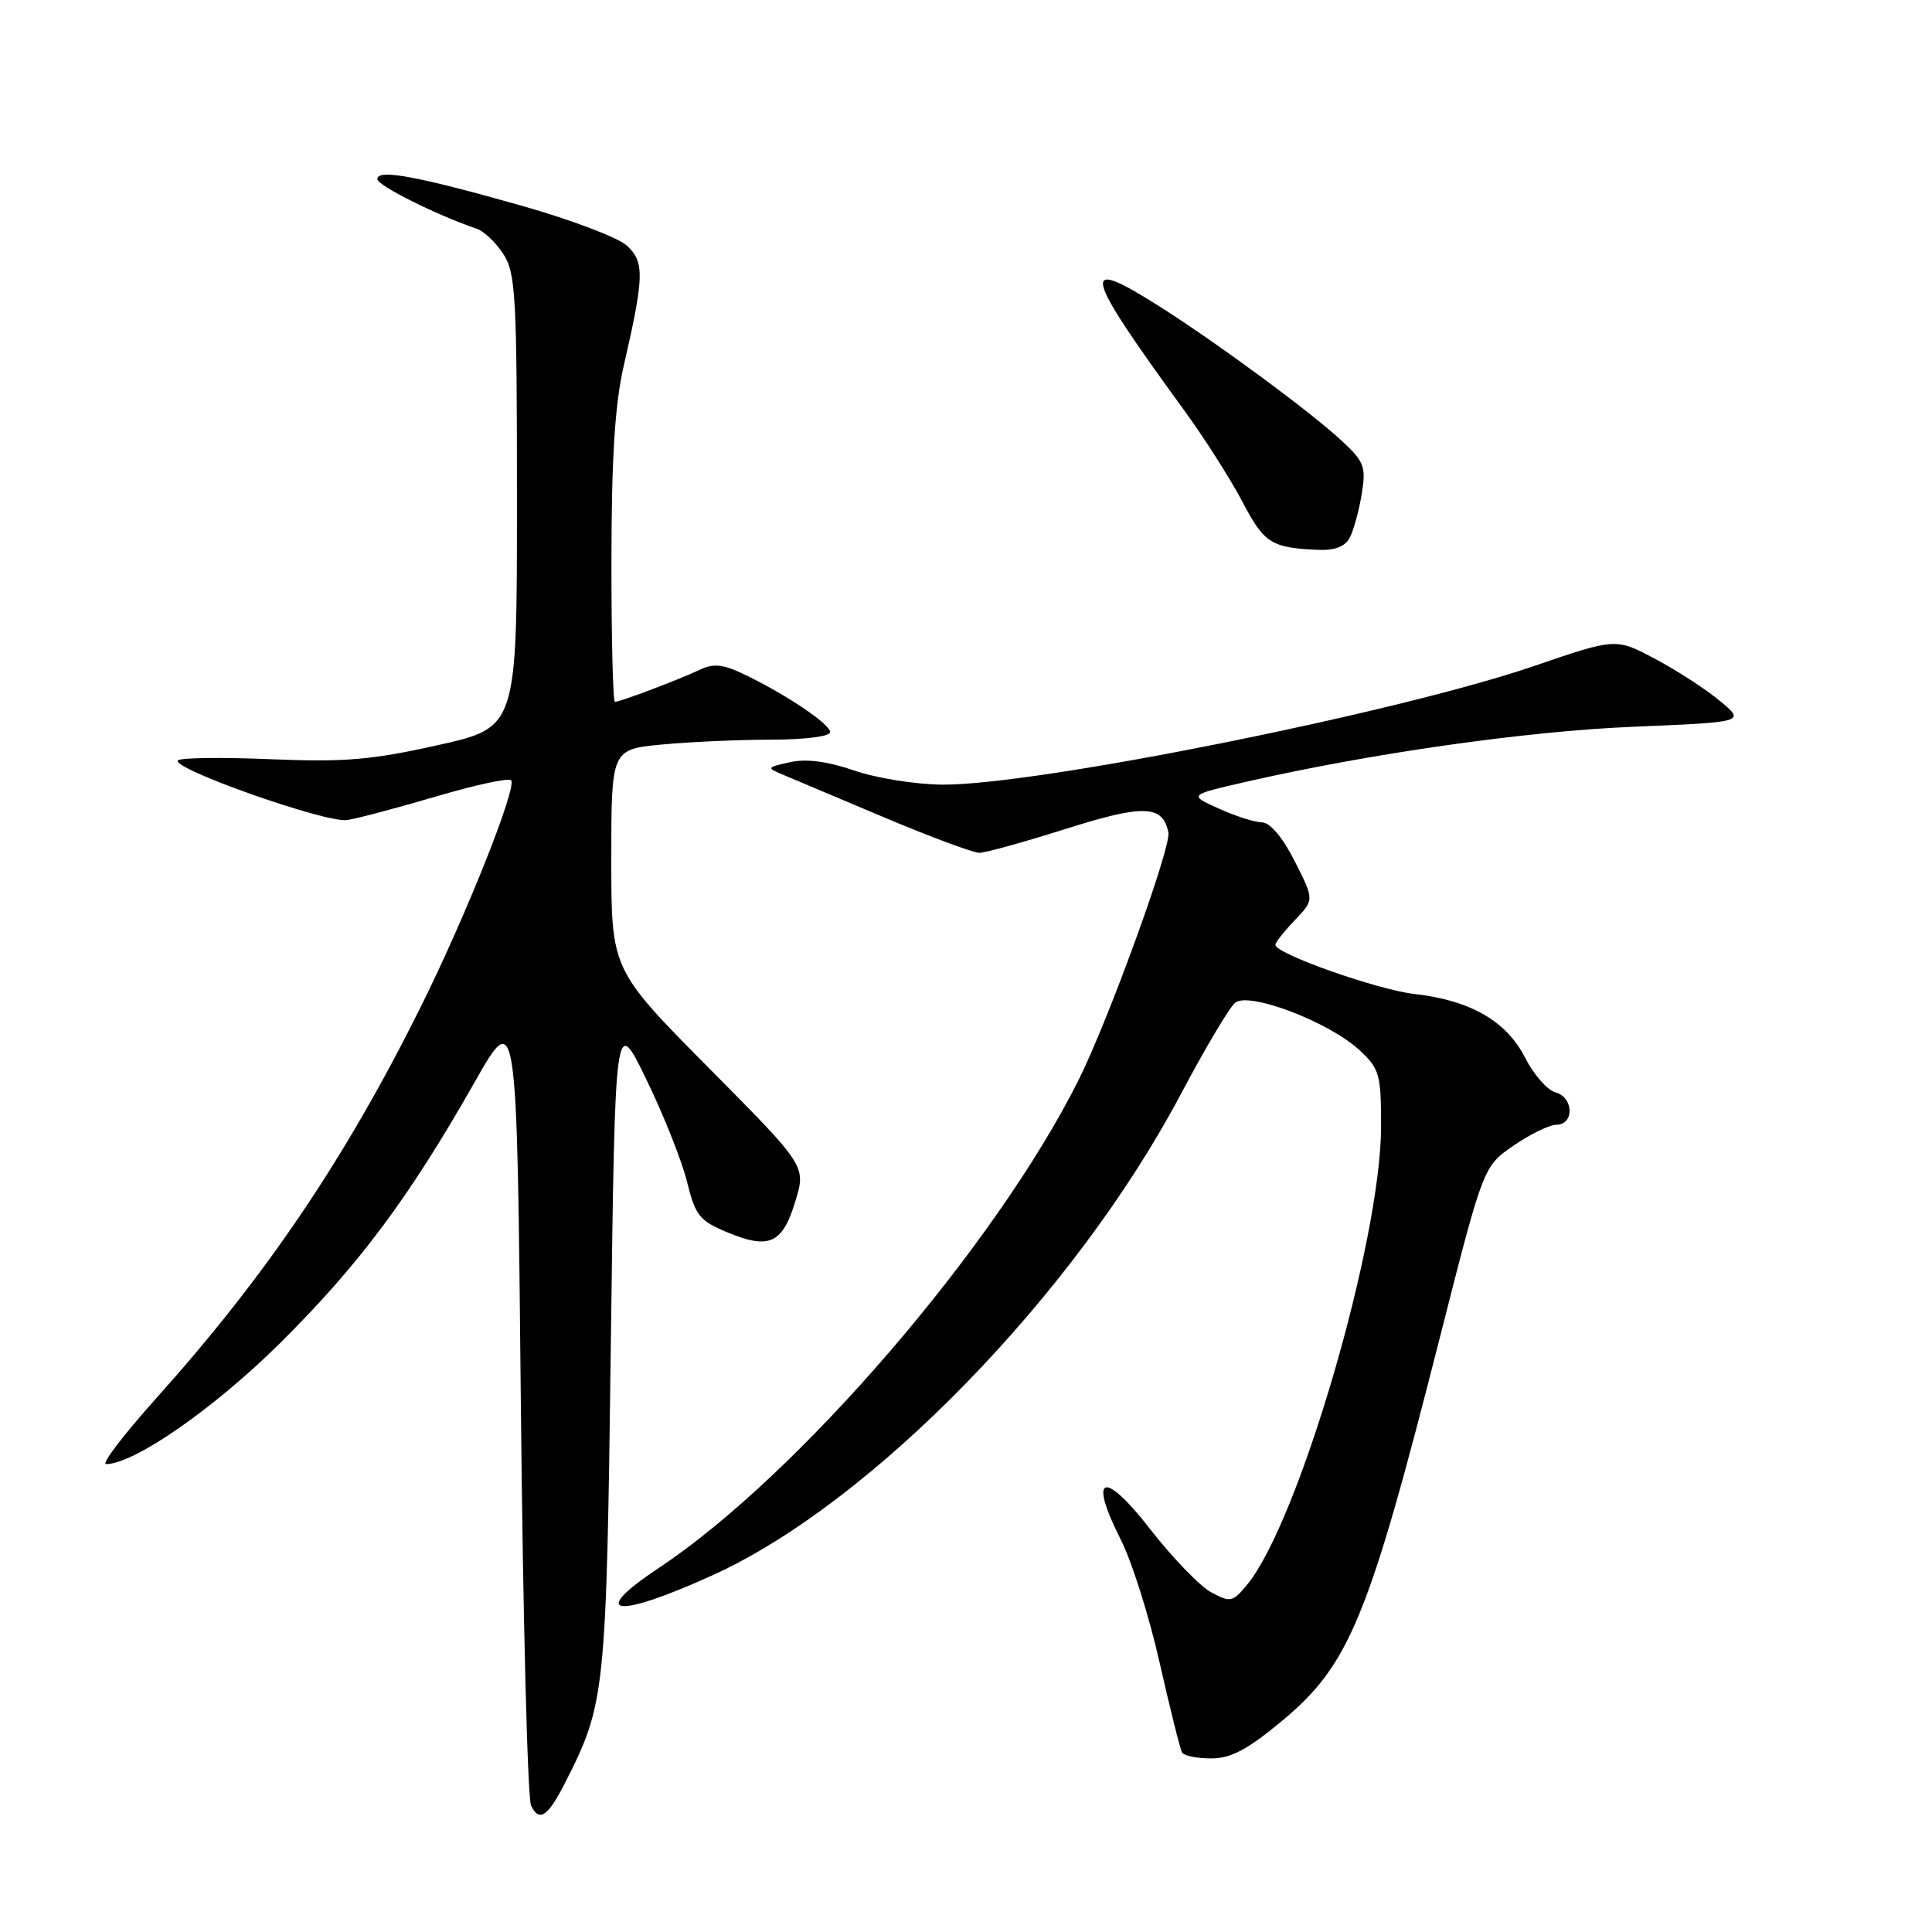 <?xml version="1.0" encoding="UTF-8" standalone="no"?>
<!DOCTYPE svg PUBLIC "-//W3C//DTD SVG 1.1//EN" "http://www.w3.org/Graphics/SVG/1.1/DTD/svg11.dtd" >
<svg xmlns="http://www.w3.org/2000/svg" xmlns:xlink="http://www.w3.org/1999/xlink" version="1.1" viewBox="0 0 256 256">
 <g >
 <path fill="currentColor"
d=" M 74.90 236.18 C 80.20 225.78 80.35 224.37 80.94 178.00 C 81.50 134.50 81.50 134.50 85.63 143.00 C 87.91 147.68 90.33 153.77 91.02 156.54 C 92.15 161.11 92.67 161.75 96.47 163.33 C 101.96 165.59 103.70 164.77 105.40 159.14 C 106.80 154.50 106.80 154.50 93.90 141.49 C 81.00 128.47 81.00 128.47 81.00 113.88 C 81.00 99.29 81.00 99.29 87.75 98.65 C 91.46 98.30 97.99 98.01 102.25 98.01 C 106.68 98.00 110.00 97.58 110.00 97.01 C 110.00 95.94 104.03 91.93 98.49 89.30 C 95.82 88.02 94.52 87.89 92.77 88.73 C 90.12 89.99 82.18 93.00 81.48 93.00 C 81.22 93.00 81.01 84.56 81.02 74.25 C 81.03 60.64 81.48 53.58 82.64 48.50 C 85.38 36.59 85.43 34.70 83.03 32.52 C 81.85 31.46 75.62 29.10 69.19 27.28 C 55.26 23.33 50.00 22.36 50.00 23.73 C 50.00 24.58 57.79 28.47 63.19 30.32 C 64.12 30.63 65.70 32.13 66.69 33.65 C 68.33 36.16 68.50 39.15 68.50 66.40 C 68.50 96.40 68.50 96.40 58.00 98.74 C 49.19 100.71 45.63 101.00 35.86 100.60 C 29.46 100.33 23.93 100.40 23.58 100.75 C 22.54 101.79 43.25 109.10 46.00 108.66 C 47.38 108.45 52.69 107.04 57.81 105.53 C 62.92 104.02 67.39 103.05 67.72 103.39 C 68.57 104.24 61.70 121.48 55.71 133.50 C 45.70 153.60 35.29 169.00 20.75 185.22 C 16.42 190.05 13.40 194.00 14.05 194.00 C 17.77 194.00 28.38 186.62 37.08 178.00 C 47.58 167.58 54.17 158.75 62.83 143.50 C 68.50 133.50 68.50 133.50 69.01 185.50 C 69.29 214.10 69.90 238.28 70.37 239.24 C 71.45 241.50 72.59 240.73 74.90 236.18 Z  M 169.86 228.04 C 178.82 220.58 181.32 214.51 190.86 176.95 C 196.55 154.57 196.55 154.57 200.52 151.82 C 202.71 150.30 205.29 149.05 206.25 149.03 C 208.65 148.99 208.51 145.37 206.08 144.73 C 205.02 144.45 203.22 142.38 202.07 140.13 C 199.60 135.29 194.83 132.55 187.43 131.71 C 182.51 131.15 169.00 126.38 169.00 125.20 C 169.00 124.87 170.16 123.40 171.58 121.92 C 174.15 119.23 174.15 119.23 171.56 114.12 C 169.96 110.96 168.30 108.99 167.23 108.97 C 166.28 108.96 163.70 108.14 161.50 107.14 C 157.50 105.34 157.50 105.34 165.00 103.62 C 181.44 99.85 202.17 96.89 216.39 96.30 C 231.28 95.68 231.28 95.68 227.89 92.87 C 226.03 91.32 222.16 88.81 219.30 87.30 C 214.11 84.54 214.11 84.54 203.30 88.24 C 185.19 94.44 137.39 104.03 124.91 103.97 C 121.38 103.95 116.12 103.11 113.20 102.10 C 109.64 100.88 106.85 100.51 104.70 100.99 C 101.50 101.71 101.50 101.71 104.00 102.76 C 105.38 103.34 111.40 105.88 117.40 108.41 C 123.39 110.93 128.96 113.00 129.76 113.00 C 130.57 113.00 135.73 111.57 141.23 109.83 C 151.55 106.56 154.09 106.65 154.82 110.32 C 155.20 112.26 146.87 135.20 142.91 143.12 C 131.95 165.05 105.74 195.52 87.30 207.76 C 77.78 214.08 81.57 214.58 94.50 208.69 C 115.52 199.13 142.43 171.47 156.45 145.01 C 159.65 138.96 162.90 133.50 163.66 132.87 C 165.48 131.36 176.08 135.40 180.14 139.15 C 182.79 141.61 183.00 142.34 183.00 149.24 C 183.00 164.35 172.10 201.65 165.25 209.98 C 163.35 212.29 163.04 212.36 160.51 211.00 C 159.02 210.21 155.38 206.44 152.42 202.64 C 146.22 194.65 144.14 195.40 148.52 204.03 C 149.98 206.91 152.30 214.26 153.67 220.37 C 155.05 226.47 156.38 231.81 156.64 232.23 C 156.90 232.66 158.64 233.00 160.51 233.00 C 163.10 233.00 165.29 231.84 169.86 228.04 Z  M 178.85 71.25 C 179.35 70.29 180.07 67.70 180.43 65.49 C 181.03 61.85 180.79 61.20 177.80 58.42 C 173.71 54.61 161.41 45.54 153.73 40.66 C 142.94 33.81 143.40 35.81 156.85 54.29 C 159.58 58.03 163.08 63.53 164.64 66.51 C 167.51 72.00 168.47 72.60 174.71 72.86 C 176.86 72.95 178.24 72.42 178.85 71.25 Z "/>
</g>
</svg>